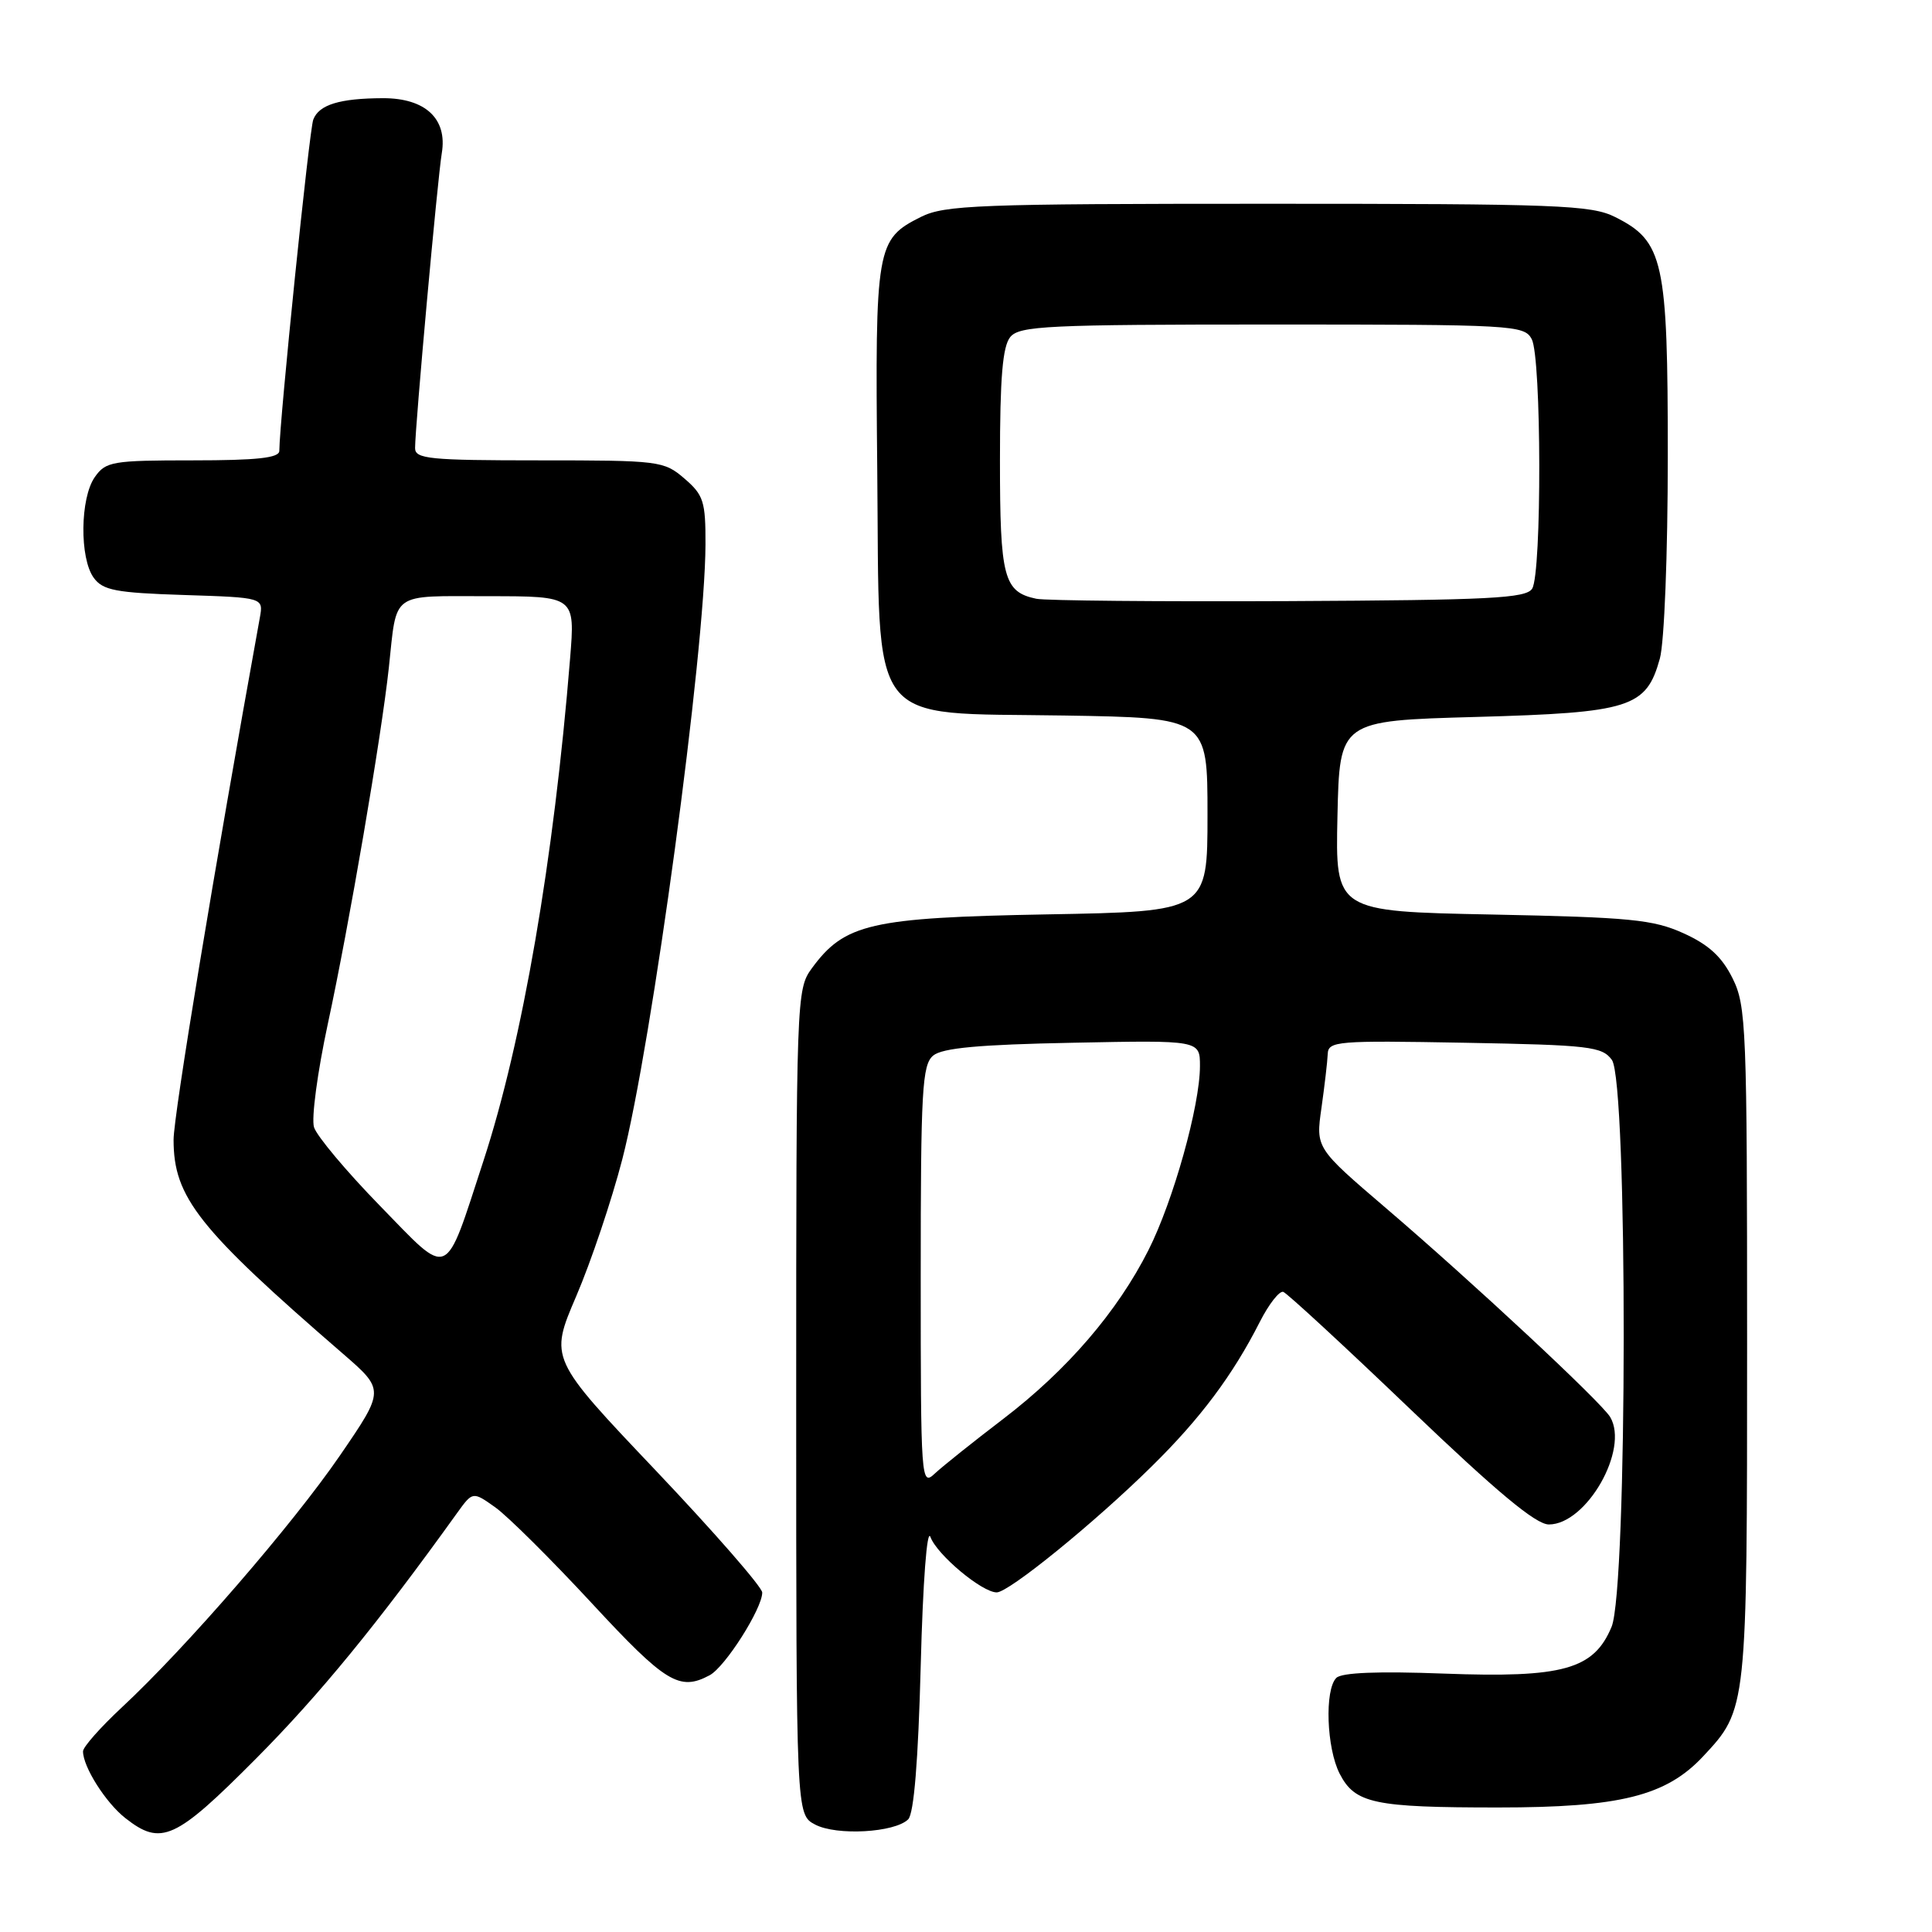 <?xml version="1.0" encoding="UTF-8" standalone="no"?>
<!DOCTYPE svg PUBLIC "-//W3C//DTD SVG 1.1//EN" "http://www.w3.org/Graphics/SVG/1.1/DTD/svg11.dtd" >
<svg xmlns="http://www.w3.org/2000/svg" xmlns:xlink="http://www.w3.org/1999/xlink" version="1.1" viewBox="0 0 256 256">
 <g >
 <path fill="currentColor"
d=" M 33.91 233.04 C 42.29 224.61 50.01 215.19 60.57 200.48 C 62.64 197.61 62.64 197.61 65.64 199.74 C 67.29 200.92 73.05 206.64 78.42 212.44 C 88.20 223.00 90.03 224.12 94.03 221.98 C 96.09 220.88 101.00 213.15 101.00 211.02 C 101.00 210.31 94.66 203.04 86.91 194.87 C 72.81 180.02 72.81 180.02 76.35 171.76 C 78.30 167.22 81.05 159.05 82.46 153.60 C 86.38 138.44 93.43 86.36 93.48 72.16 C 93.50 66.45 93.23 65.59 90.69 63.41 C 87.97 61.07 87.38 61.00 71.44 61.00 C 56.95 61.00 55.00 60.81 55.00 59.38 C 55.00 56.53 57.98 23.63 58.54 20.29 C 59.30 15.74 56.37 13.00 50.75 13.01 C 45.01 13.03 42.26 13.87 41.51 15.85 C 40.98 17.21 37.04 55.73 37.01 59.75 C 37.00 60.68 34.04 61.00 25.56 61.00 C 14.87 61.00 14.01 61.15 12.56 63.22 C 10.61 66.00 10.53 73.97 12.42 76.56 C 13.63 78.22 15.33 78.55 24.37 78.84 C 34.91 79.18 34.91 79.18 34.43 81.84 C 28.41 115.07 23.00 147.80 23.00 151.03 C 23.00 158.65 26.28 162.80 45.40 179.34 C 50.99 184.18 50.99 184.18 45.06 192.84 C 38.76 202.03 24.63 218.35 16.12 226.26 C 13.31 228.88 11.00 231.49 11.00 232.06 C 11.00 234.12 14.01 238.87 16.61 240.91 C 21.36 244.64 23.22 243.79 33.91 233.04 Z  M 120.34 241.07 C 121.10 240.30 121.67 233.34 122.00 220.70 C 122.29 209.55 122.83 202.41 123.29 203.66 C 124.15 206.01 130.12 211.00 132.07 211.00 C 133.68 211.00 145.01 201.79 152.59 194.32 C 159.05 187.97 163.34 182.23 166.92 175.18 C 168.12 172.81 169.53 171.01 170.04 171.18 C 170.55 171.36 178.14 178.36 186.90 186.75 C 198.37 197.72 203.51 202.00 205.23 202.00 C 210.22 202.00 215.90 192.05 213.36 187.77 C 212.19 185.80 195.14 169.91 183.68 160.11 C 174.34 152.12 174.34 152.12 175.10 146.81 C 175.51 143.89 175.89 140.68 175.93 139.67 C 176.00 137.95 177.12 137.86 194.08 138.17 C 210.61 138.47 212.29 138.67 213.58 140.44 C 215.70 143.35 215.66 210.48 213.54 215.57 C 211.18 221.22 207.11 222.35 191.32 221.76 C 182.64 221.43 177.78 221.62 177.07 222.33 C 175.50 223.90 175.77 231.65 177.52 235.04 C 179.55 238.97 182.05 239.50 198.50 239.50 C 214.66 239.50 220.76 237.98 225.67 232.73 C 231.51 226.48 231.50 226.56 231.50 178.00 C 231.50 136.06 231.39 133.28 229.57 129.62 C 228.16 126.78 226.41 125.17 223.07 123.66 C 219.04 121.84 216.04 121.55 197.72 121.18 C 176.94 120.77 176.94 120.77 177.22 108.14 C 177.50 95.50 177.50 95.50 195.55 95.00 C 216.05 94.43 218.14 93.77 219.94 87.26 C 220.53 85.15 220.99 73.40 220.99 60.50 C 221.00 34.51 220.44 31.97 214.00 28.75 C 210.83 27.17 206.46 27.00 168.00 27.00 C 129.53 27.00 125.17 27.17 122.01 28.75 C 116.11 31.71 115.95 32.64 116.24 62.23 C 116.58 96.99 114.59 94.38 141.02 94.81 C 160.00 95.12 160.00 95.12 160.00 107.95 C 160.00 120.78 160.00 120.78 138.75 121.16 C 115.34 121.59 111.91 122.38 107.56 128.32 C 105.54 131.09 105.50 132.15 105.50 185.79 C 105.50 240.44 105.50 240.44 108.00 241.76 C 110.85 243.27 118.57 242.83 120.34 241.07 Z  M 50.35 159.78 C 45.91 155.23 41.98 150.54 41.61 149.37 C 41.24 148.20 42.07 142.03 43.44 135.66 C 46.24 122.71 50.53 97.65 51.52 88.50 C 52.62 78.27 51.61 79.00 64.67 79.00 C 76.21 79.00 76.21 79.00 75.54 87.25 C 73.38 113.91 69.23 138.01 64.06 153.82 C 58.83 169.82 59.74 169.42 50.35 159.78 Z  M 122.00 169.12 C 122.00 144.43 122.19 141.09 123.65 139.87 C 124.87 138.86 129.74 138.41 142.15 138.17 C 159.00 137.83 159.00 137.83 159.00 141.26 C 159.00 146.51 155.47 159.12 152.18 165.64 C 148.06 173.81 141.40 181.54 132.95 188.00 C 128.98 191.03 124.90 194.29 123.87 195.25 C 122.05 196.96 122.00 196.31 122.00 169.12 Z  M 137.32 79.34 C 132.99 78.43 132.50 76.56 132.50 61.00 C 132.50 50.02 132.85 45.89 133.87 44.65 C 135.10 43.18 138.79 43.00 168.59 43.00 C 200.53 43.00 201.97 43.08 202.96 44.93 C 204.26 47.36 204.31 75.95 203.02 78.00 C 202.22 79.28 197.40 79.52 170.79 79.65 C 153.58 79.73 138.52 79.59 137.32 79.34 Z "/>
</g>
</svg>